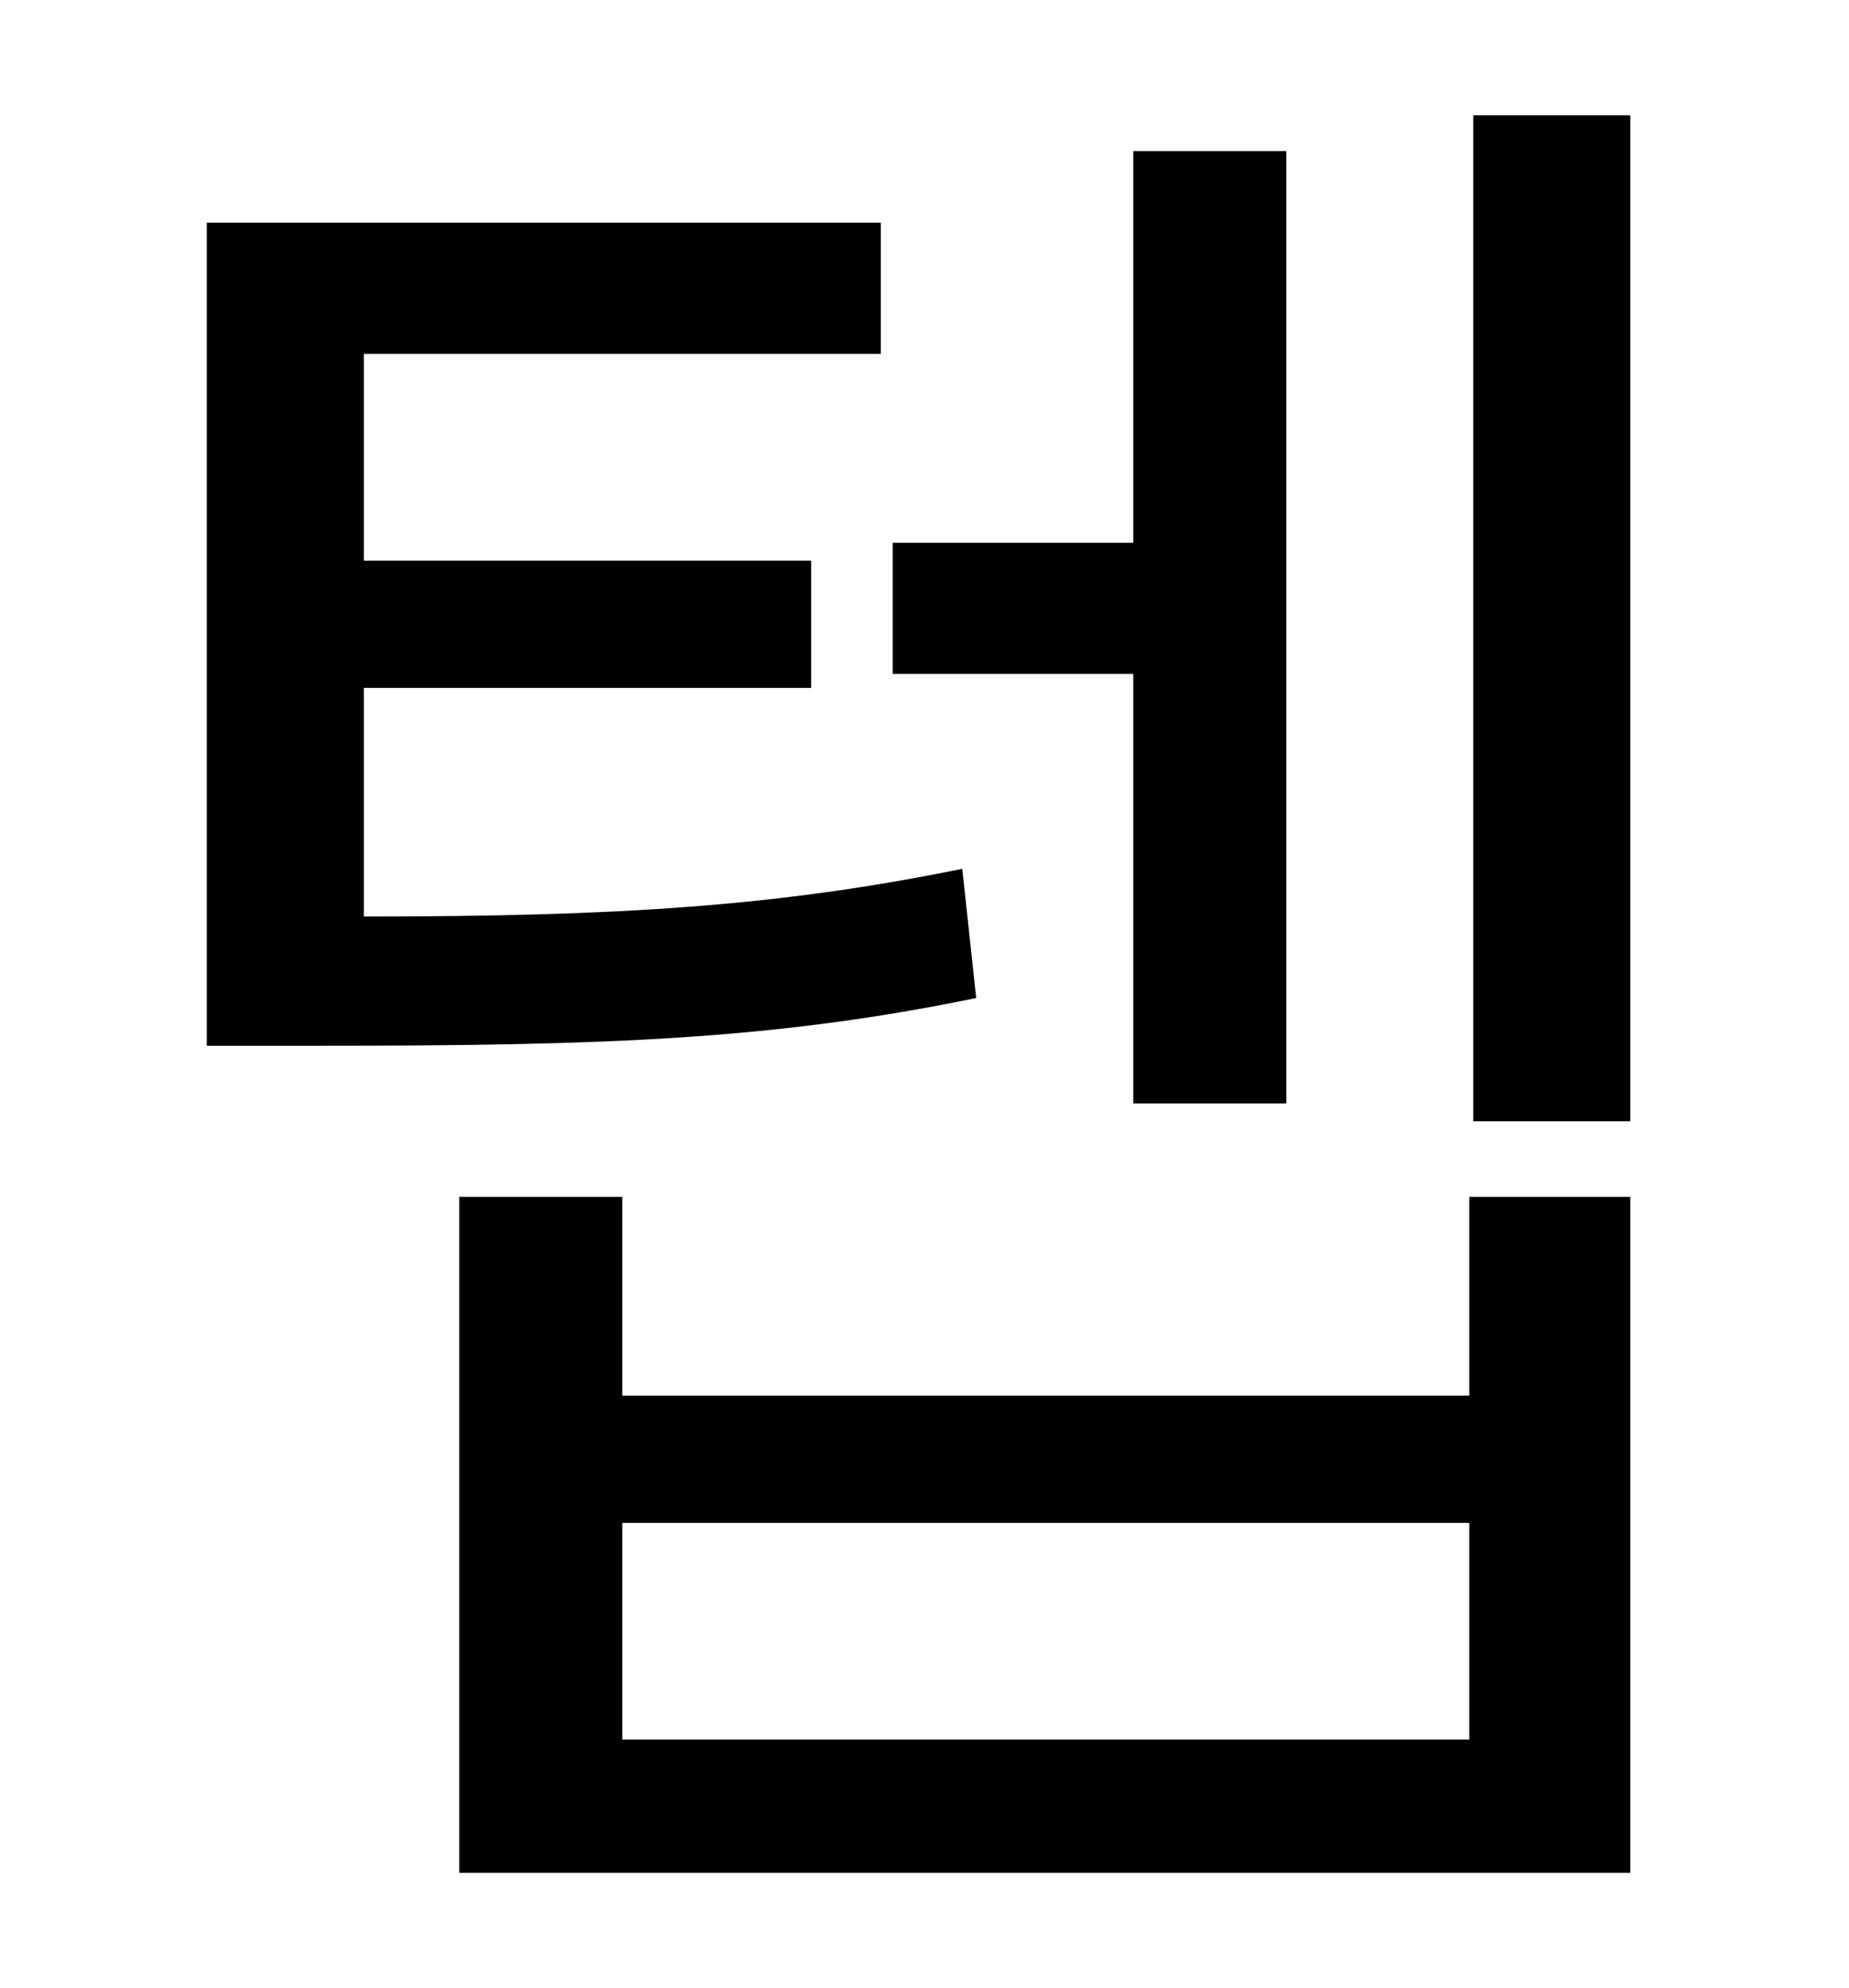 <?xml version="1.0" standalone="no"?>
<!DOCTYPE svg PUBLIC "-//W3C//DTD SVG 1.1//EN" "http://www.w3.org/Graphics/SVG/1.1/DTD/svg11.dtd" >
<svg xmlns="http://www.w3.org/2000/svg" xmlns:xlink="http://www.w3.org/1999/xlink" version="1.1" viewBox="-10 0 930 1000">
   <path fill="currentColor"
d="M560 555v-216h-121v-66h121v-197h77v479h-77zM474 437l7 65c-102 21 -187 24 -330 24h-57v-414h339v66h-260v104h225v64h-225v115c127 0 208 -5 301 -24zM729 875v-109h-426v109h426zM729 702v-100h81v340h-589v-340h82v100h426zM731 58h79v506h-79v-506z" />
</svg>

